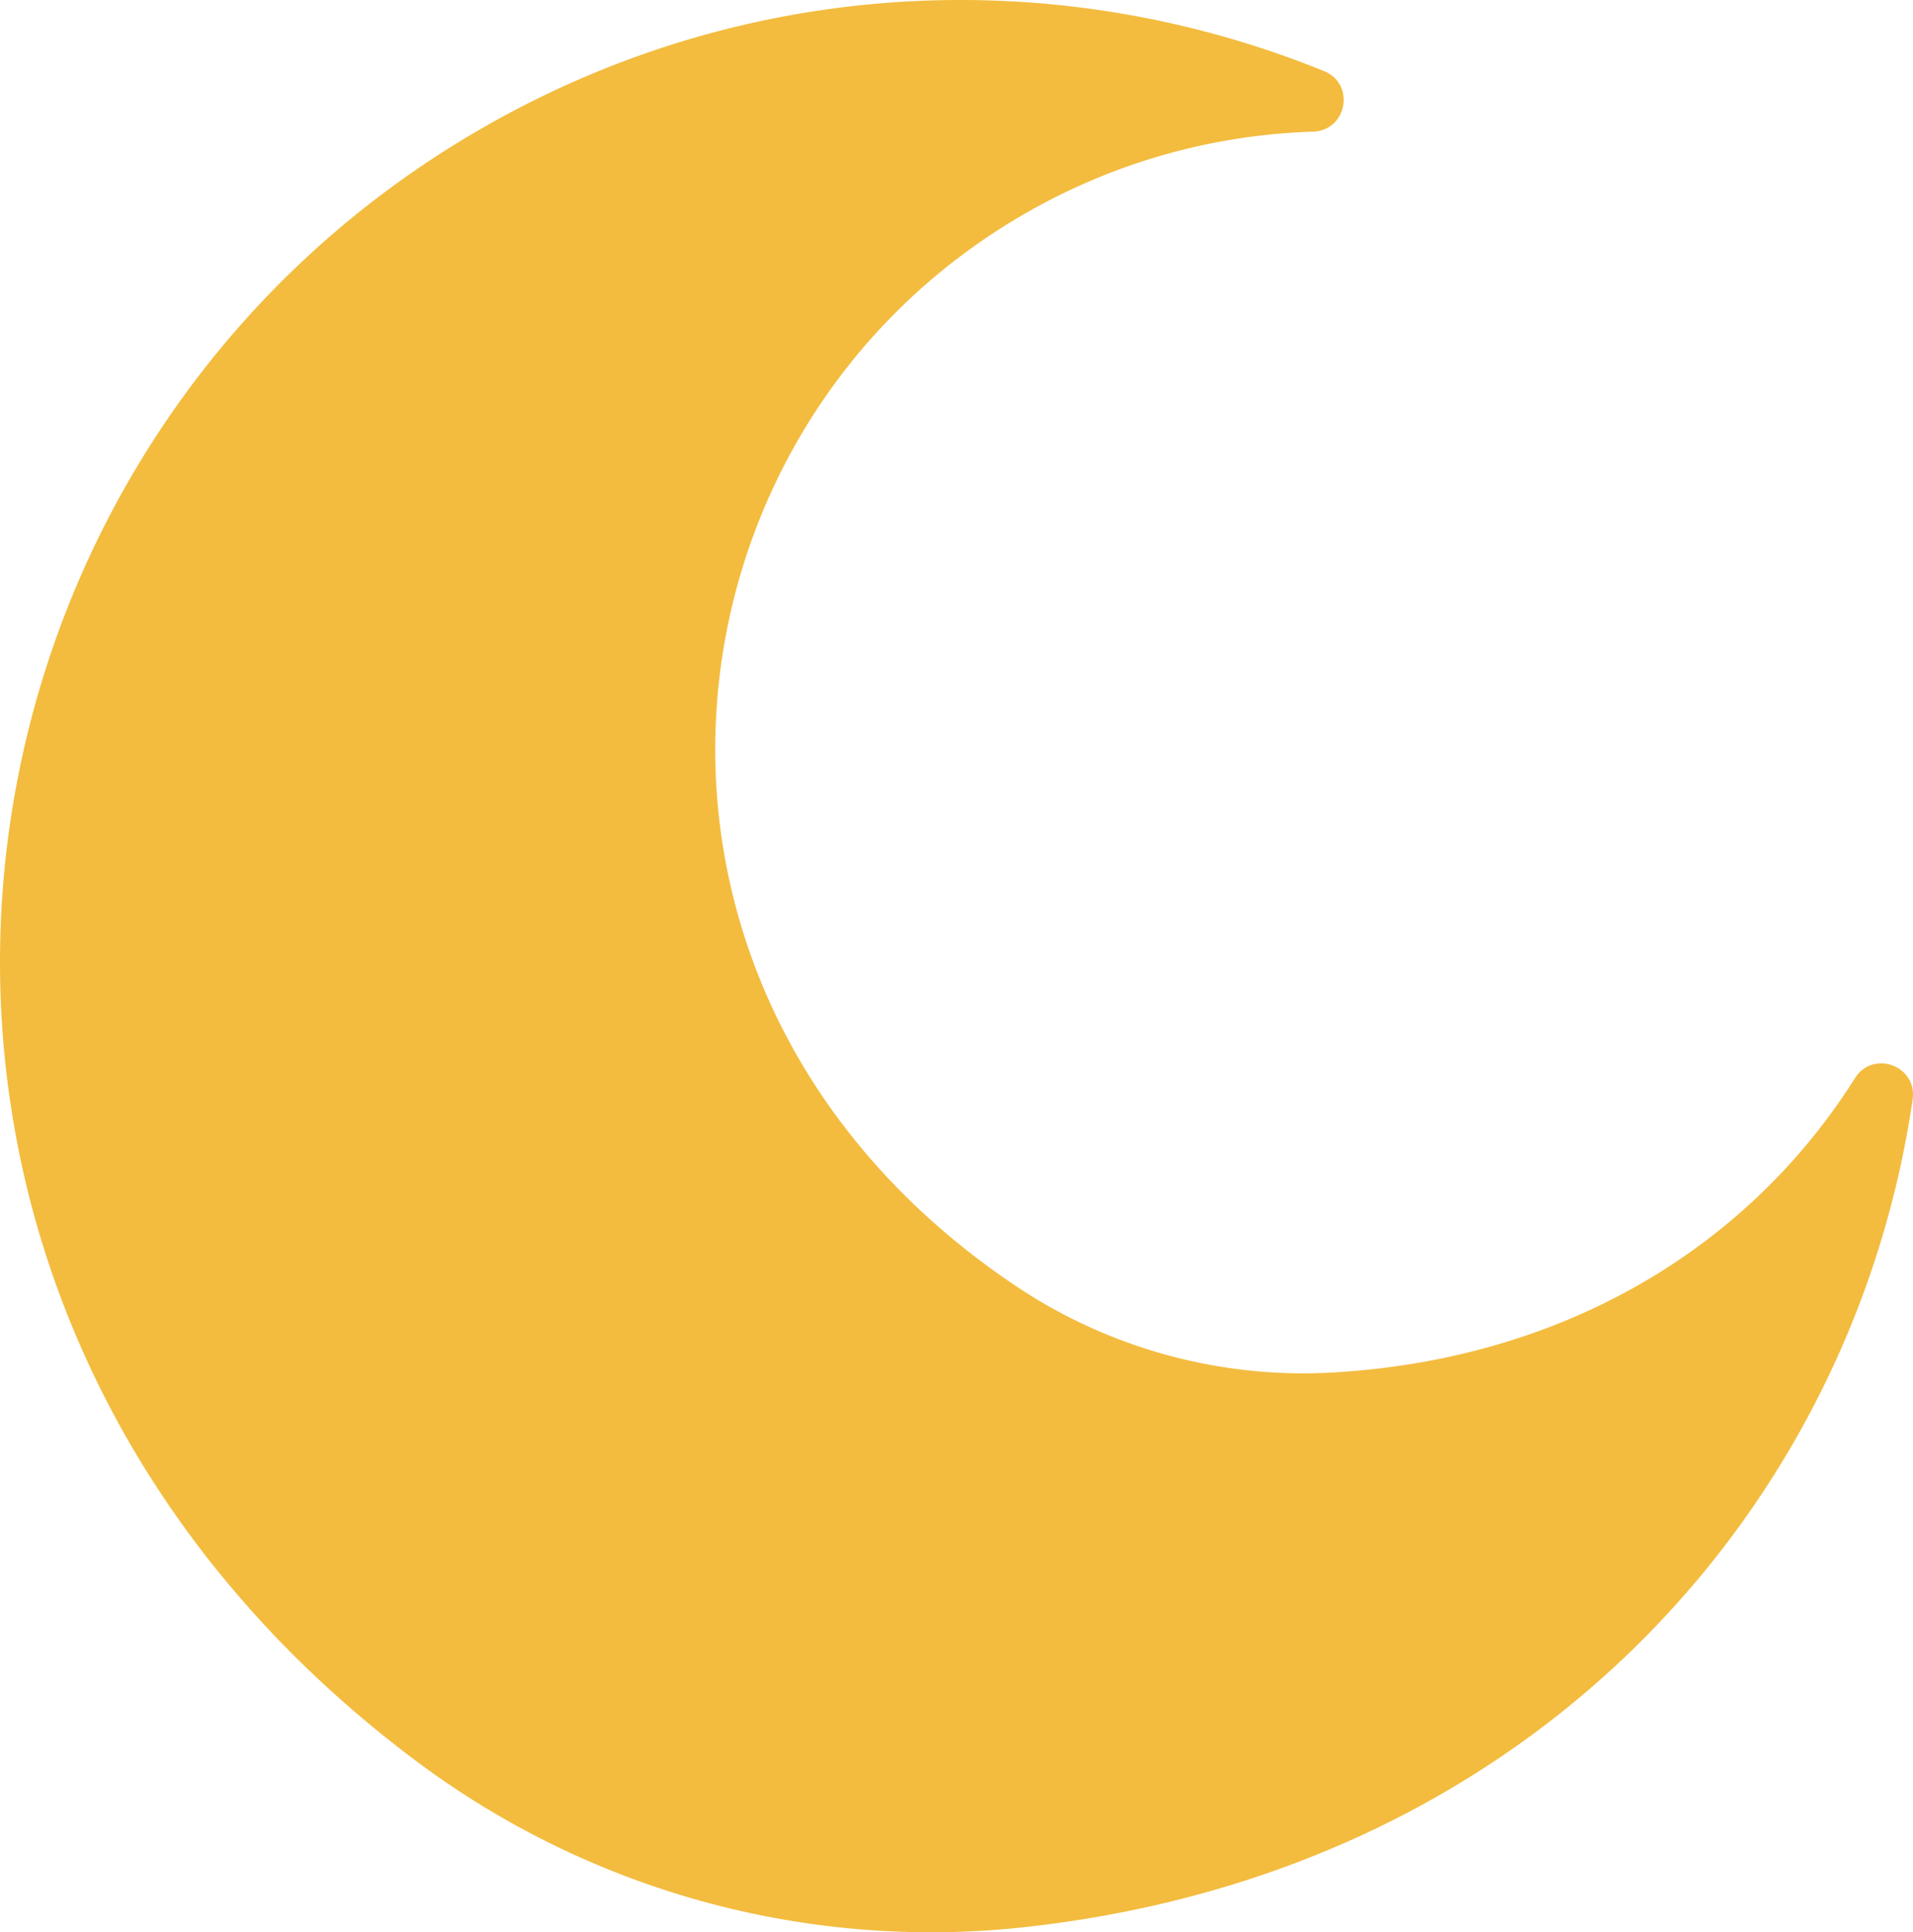 <svg xmlns="http://www.w3.org/2000/svg" viewBox="0.001 0.001 1080.001 1090.958" style=""><g><g data-name="Layer 2"><path d="M1047.21 608.76C990 699.64 889 766.58 753.69 774.85a291.85 291.85 0 0 1-180.13-48.74c-243.75-163.34-210-482.38 5.69-605.84a346.93 346.93 0 0 1 162-45.93c19.23-.61 24.08-26.93 6.26-34.18C598.29-20.48 423.76-14.4 273.19 71.78c-326.75 187-385.34 662.29-38.74 922.12a485.14 485.14 0 0 0 342.79 94.3c287.8-31.14 468.89-236.81 502.55-467.43 2.77-19.01-22.35-28.27-32.58-12.01z" fill="#f3bc3f" data-name="Layer 1"></path></g></g></svg>